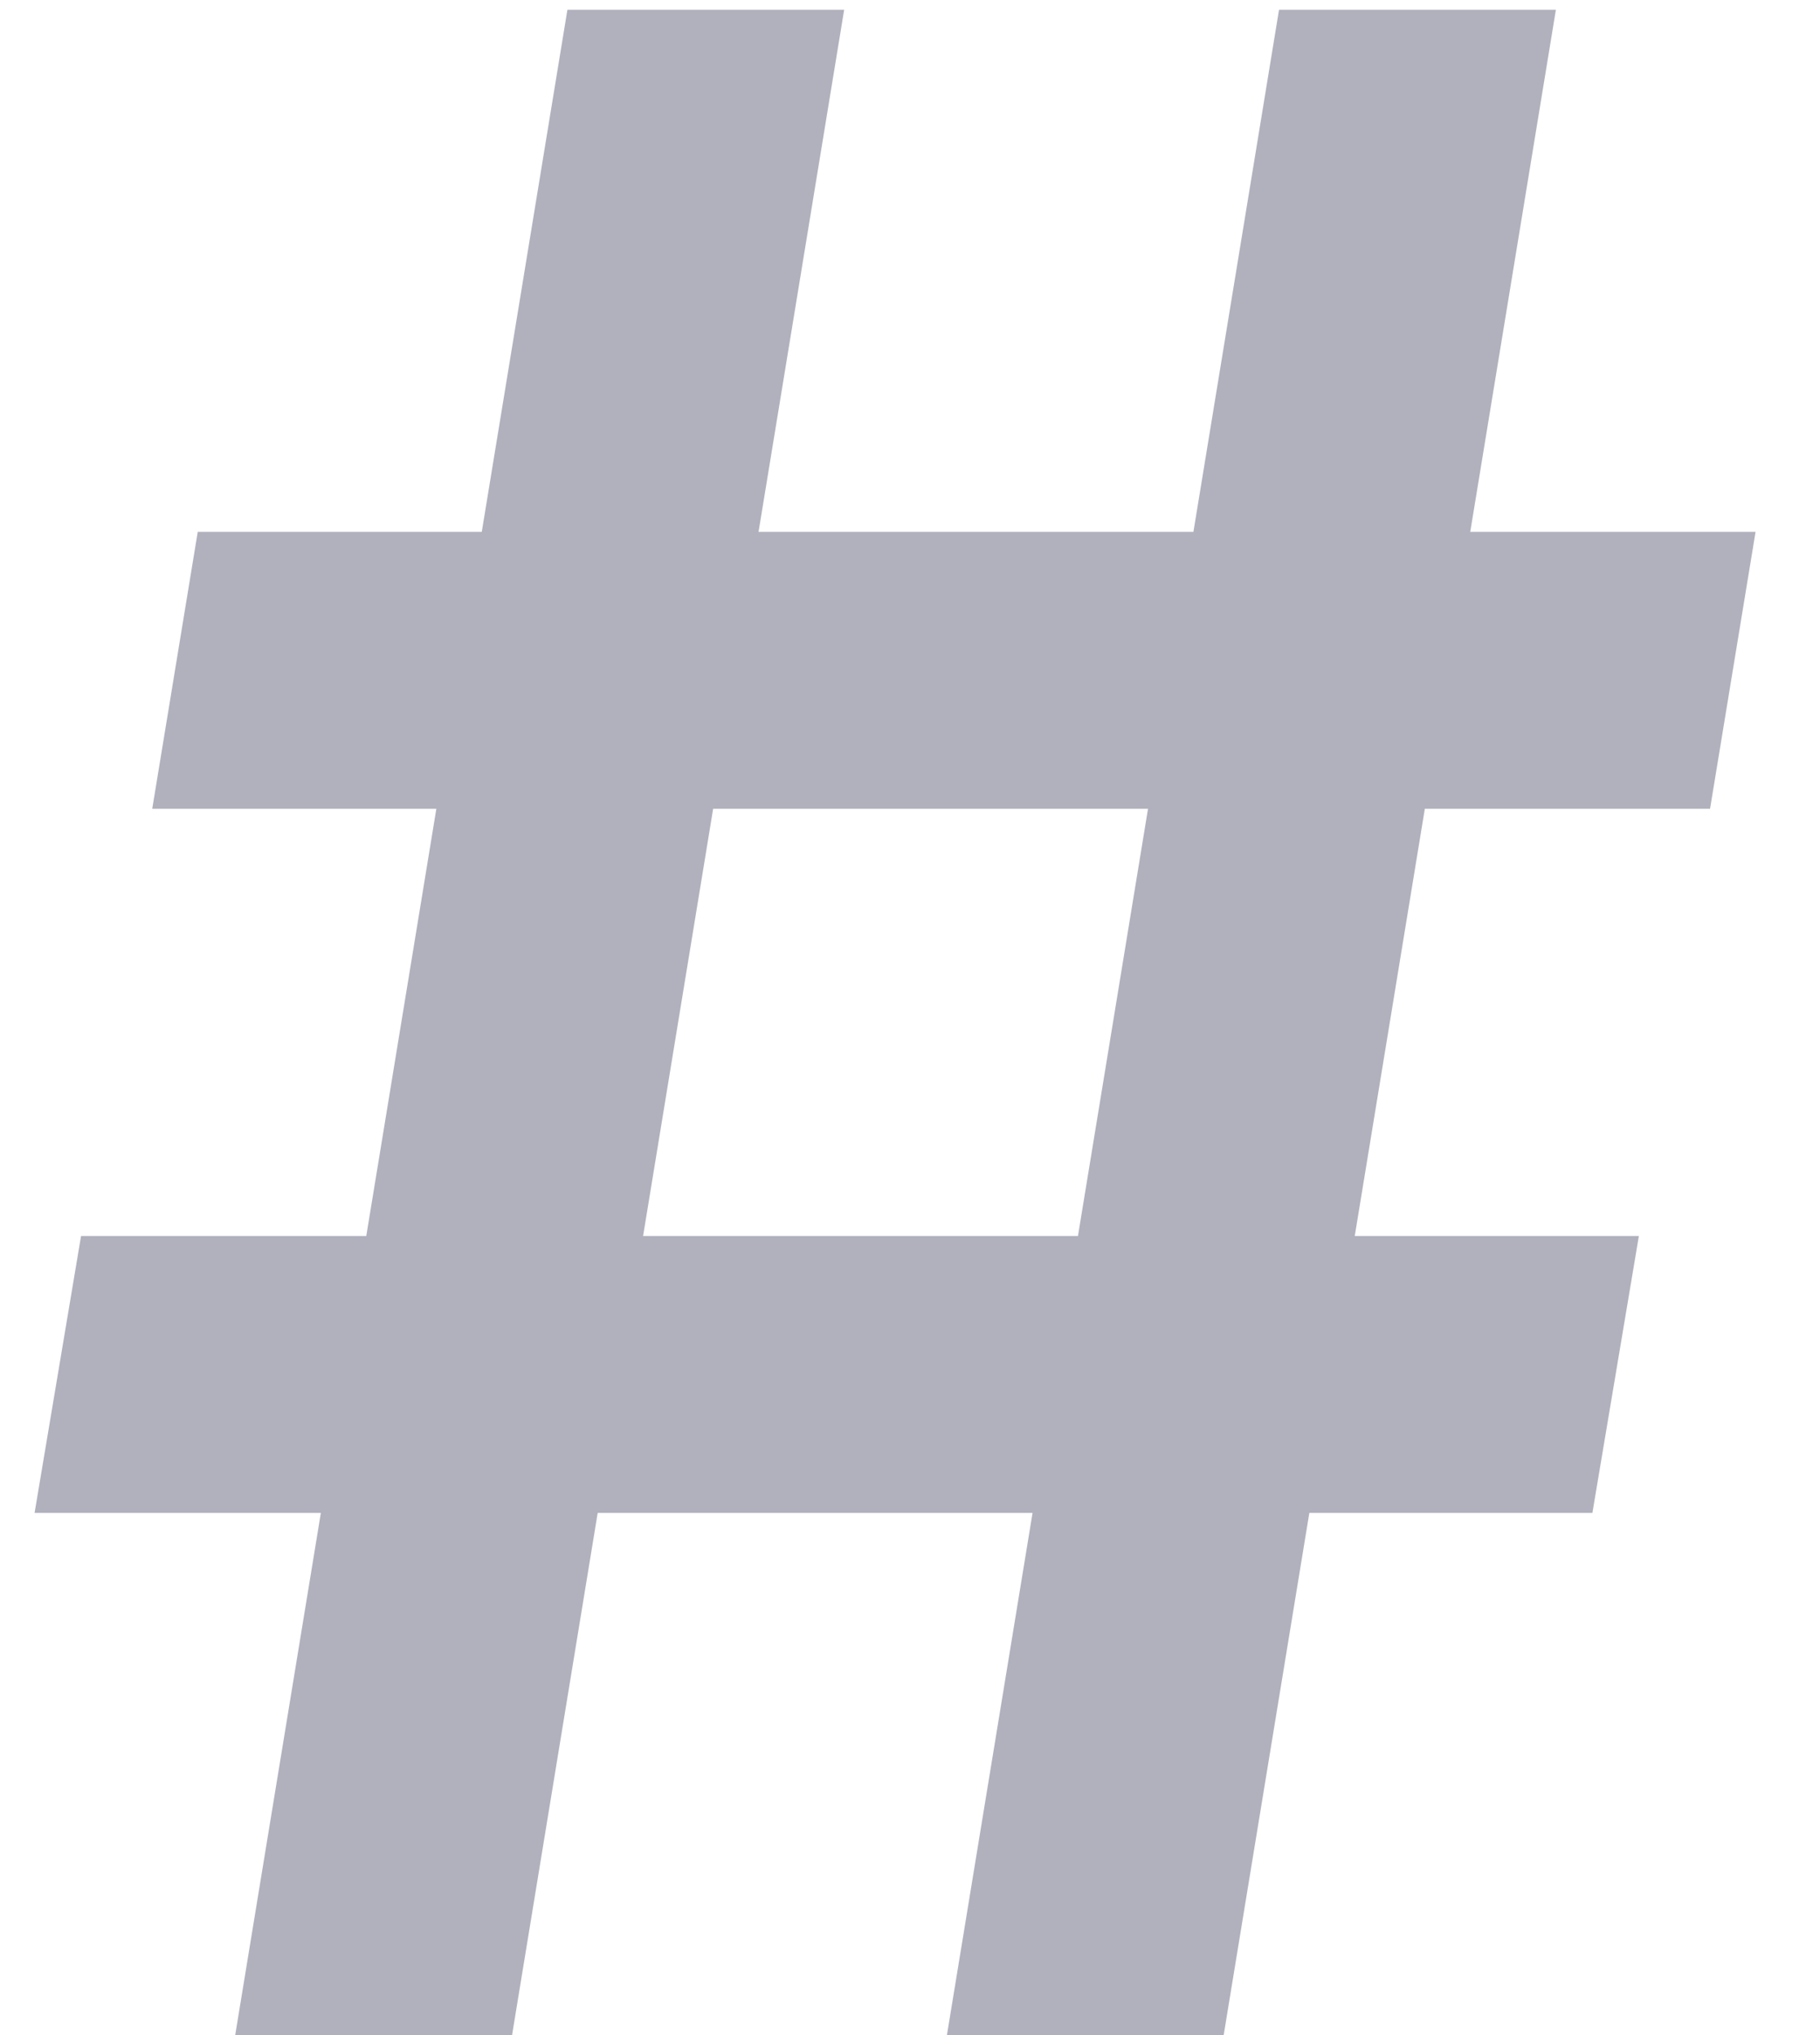 <svg width="17" height="19" viewBox="0 0 17 19" fill="none" xmlns="http://www.w3.org/2000/svg">
<path d="M8.845 19L11.947 0.091H14.533L11.43 19H8.845ZM0.323 14.125L0.757 11.54H15.308L14.874 14.125H0.323ZM2.197 19L5.3 0.091H7.885L4.783 19H2.197ZM1.422 7.551L1.847 4.966H16.398L15.973 7.551H1.422Z" fill="#B0B1BD"/>
</svg>
